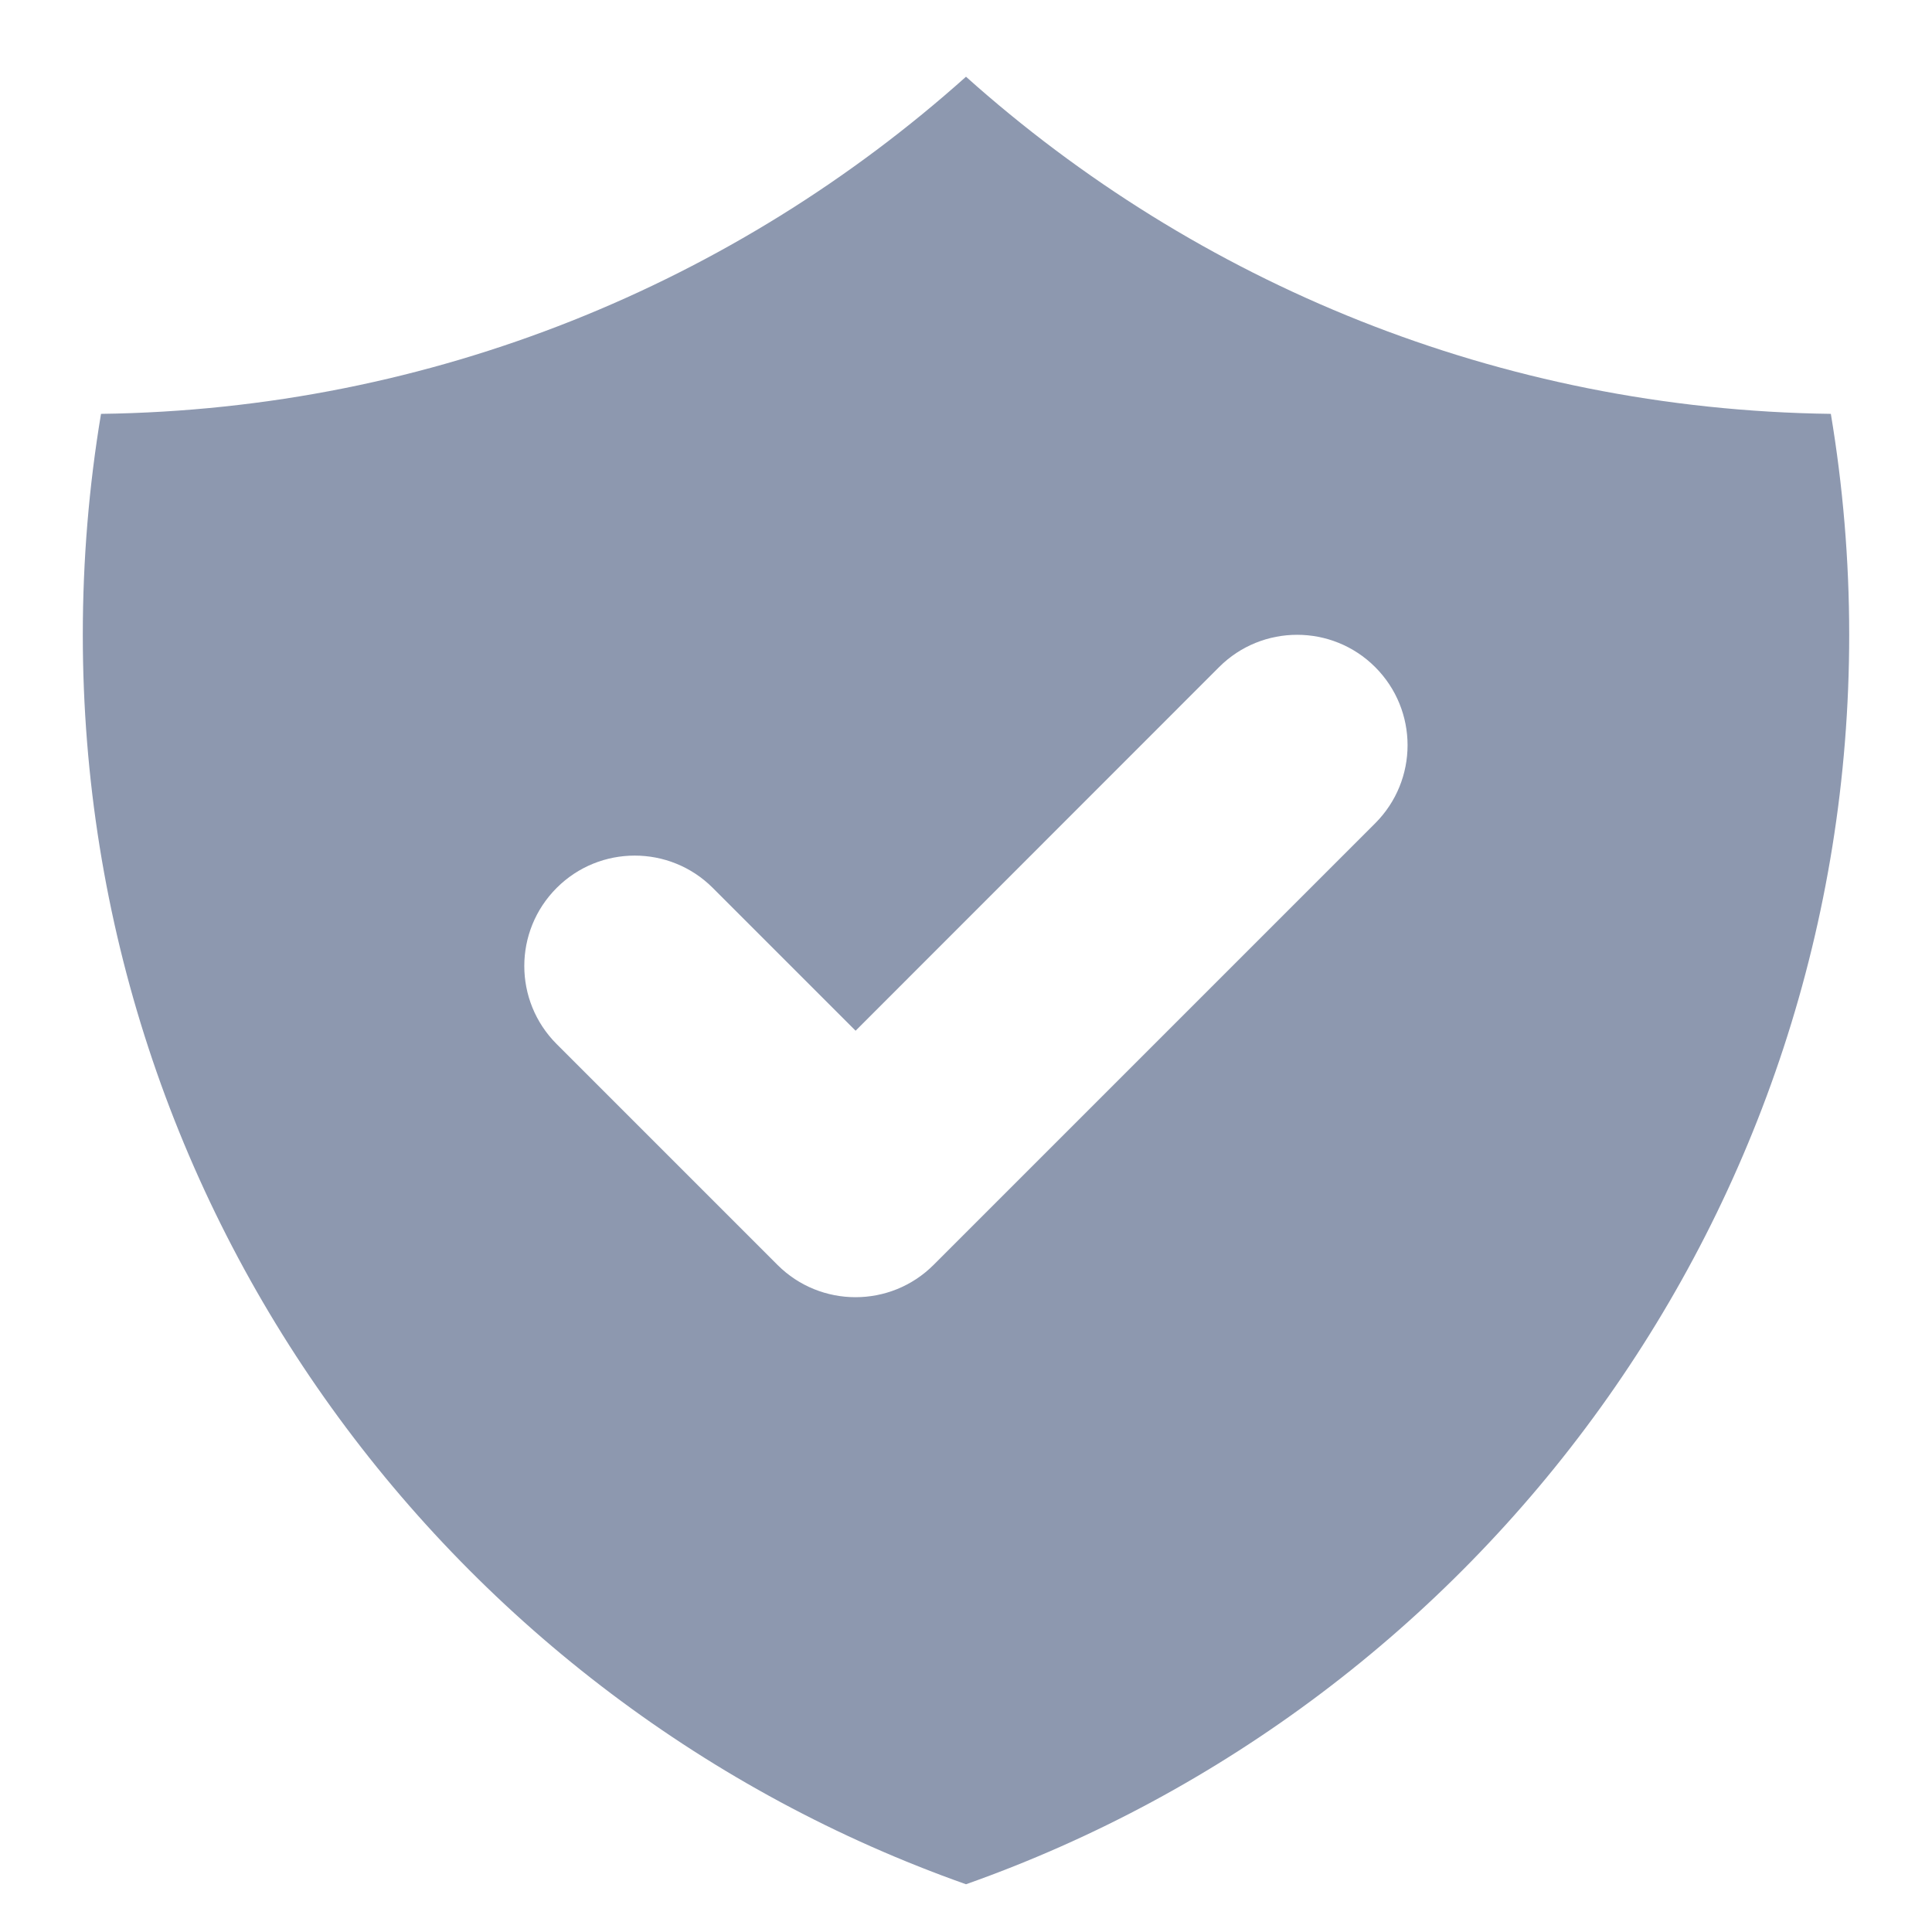<svg width="14" height="14" viewBox="0 0 14 14" fill="none" xmlns="http://www.w3.org/2000/svg">
<path fill-rule="evenodd" clip-rule="evenodd" d="M0.732 2.999C3.139 2.967 5.332 2.048 7 0.556C8.667 2.048 10.86 2.967 13.267 2.999C13.354 3.52 13.4 4.055 13.4 4.6C13.4 8.78 10.728 12.336 7 13.654C3.271 12.336 0.6 8.78 0.6 4.6C0.6 4.055 0.645 3.52 0.732 2.999ZM9.965 5.966C10.278 5.653 10.278 5.147 9.965 4.834C9.653 4.522 9.146 4.522 8.834 4.834L6.2 7.469L5.165 6.434C4.853 6.122 4.346 6.122 4.034 6.434C3.721 6.747 3.721 7.253 4.034 7.566L5.634 9.166C5.946 9.478 6.453 9.478 6.765 9.166L9.965 5.966Z" fill="#8D98AF"/>
</svg>
